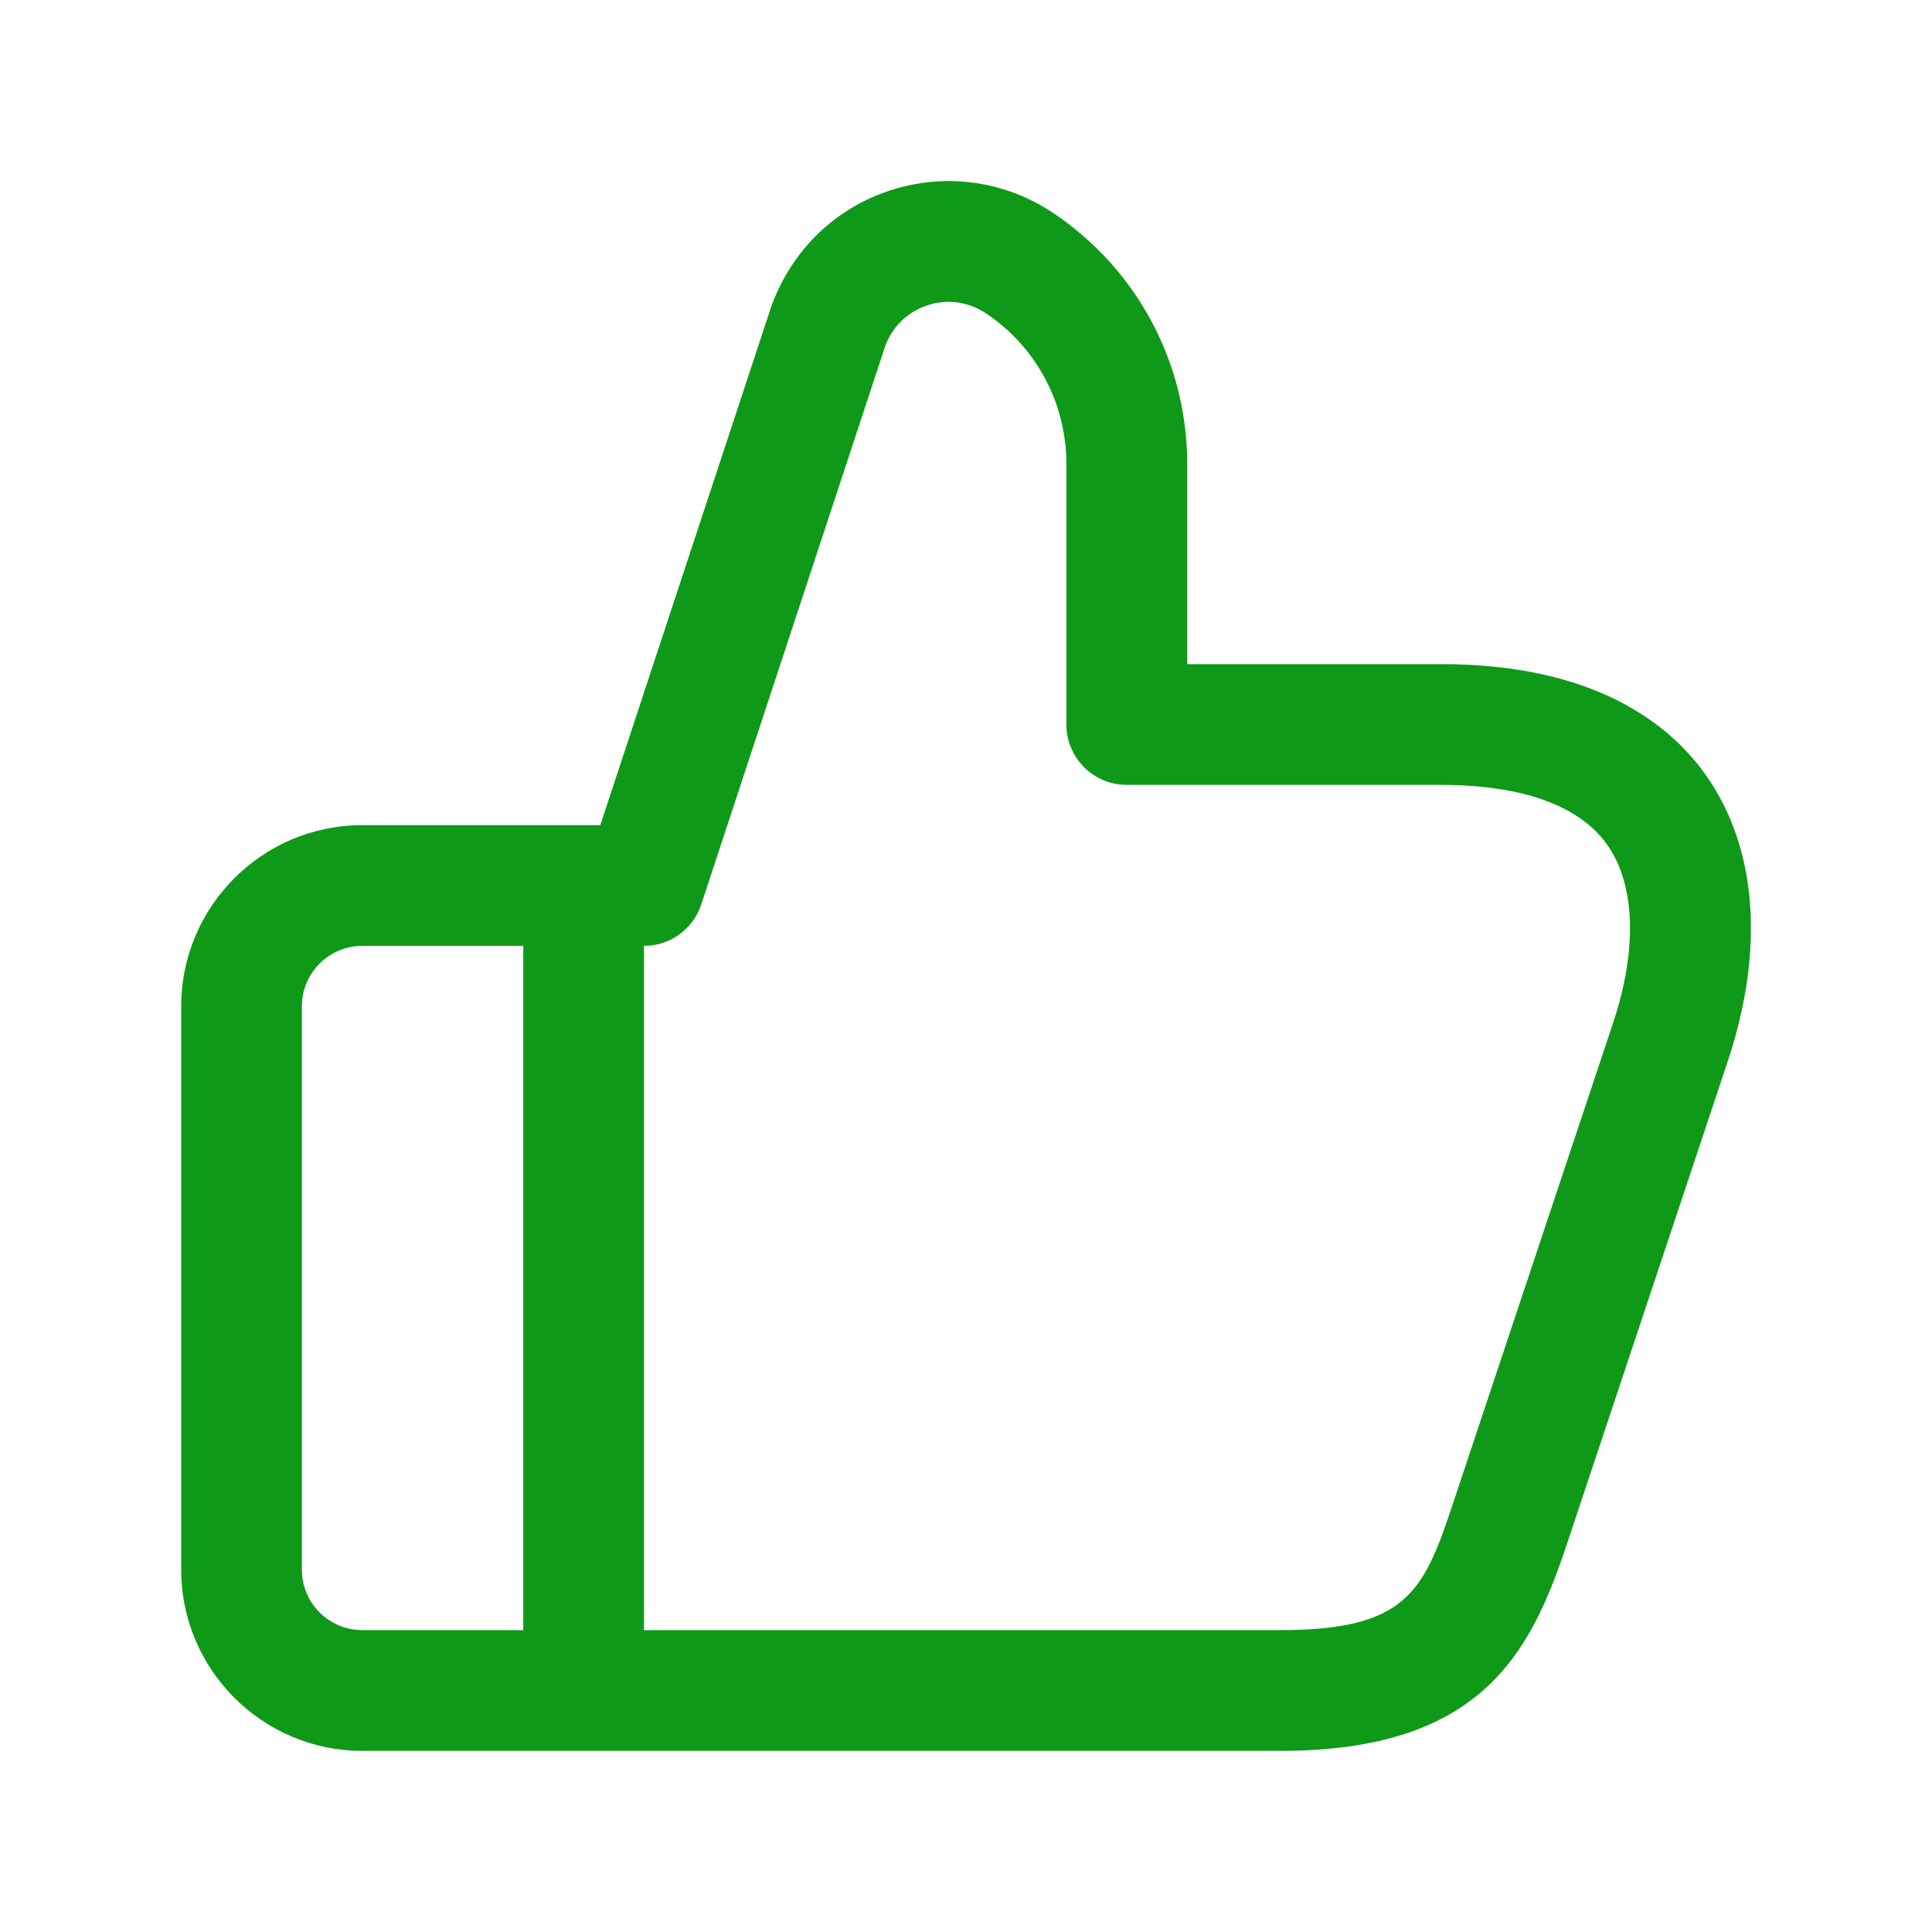 <svg width="24" height="24" viewBox="0 0 24 24" fill="none" xmlns="http://www.w3.org/2000/svg">
<path d="M21.176 9.608C20.73 8.988 19.799 8.25 17.904 8.25H14.748V5.763C14.748 4.507 14.124 3.341 13.079 2.643C12.482 2.245 11.748 2.143 11.066 2.363C10.382 2.583 9.846 3.094 9.585 3.795L7.457 10.25H4.501C3.261 10.25 2.251 11.259 2.251 12.5V19.5C2.251 20.741 3.261 21.75 4.501 21.75H15.905C18.401 21.75 19.012 20.537 19.463 19.186L21.462 13.186C21.929 11.782 21.827 10.511 21.176 9.608ZM3.75 19.5V12.5C3.75 12.086 4.087 11.75 4.5 11.75H6.5V20.25H4.5C4.087 20.25 3.75 19.914 3.75 19.5ZM20.037 12.711L18.038 18.711C17.683 19.778 17.46 20.25 15.904 20.25H8V11.75C8.324 11.75 8.61 11.542 8.711 11.235L10.998 4.294C11.089 4.053 11.28 3.87 11.525 3.791C11.77 3.711 12.032 3.749 12.246 3.891C12.873 4.309 13.247 5.009 13.247 5.763V9C13.247 9.414 13.583 9.75 13.997 9.75H17.903C18.599 9.75 19.521 9.877 19.959 10.485C20.315 10.979 20.345 11.791 20.037 12.711Z" fill="#0F9918"/>
</svg>
